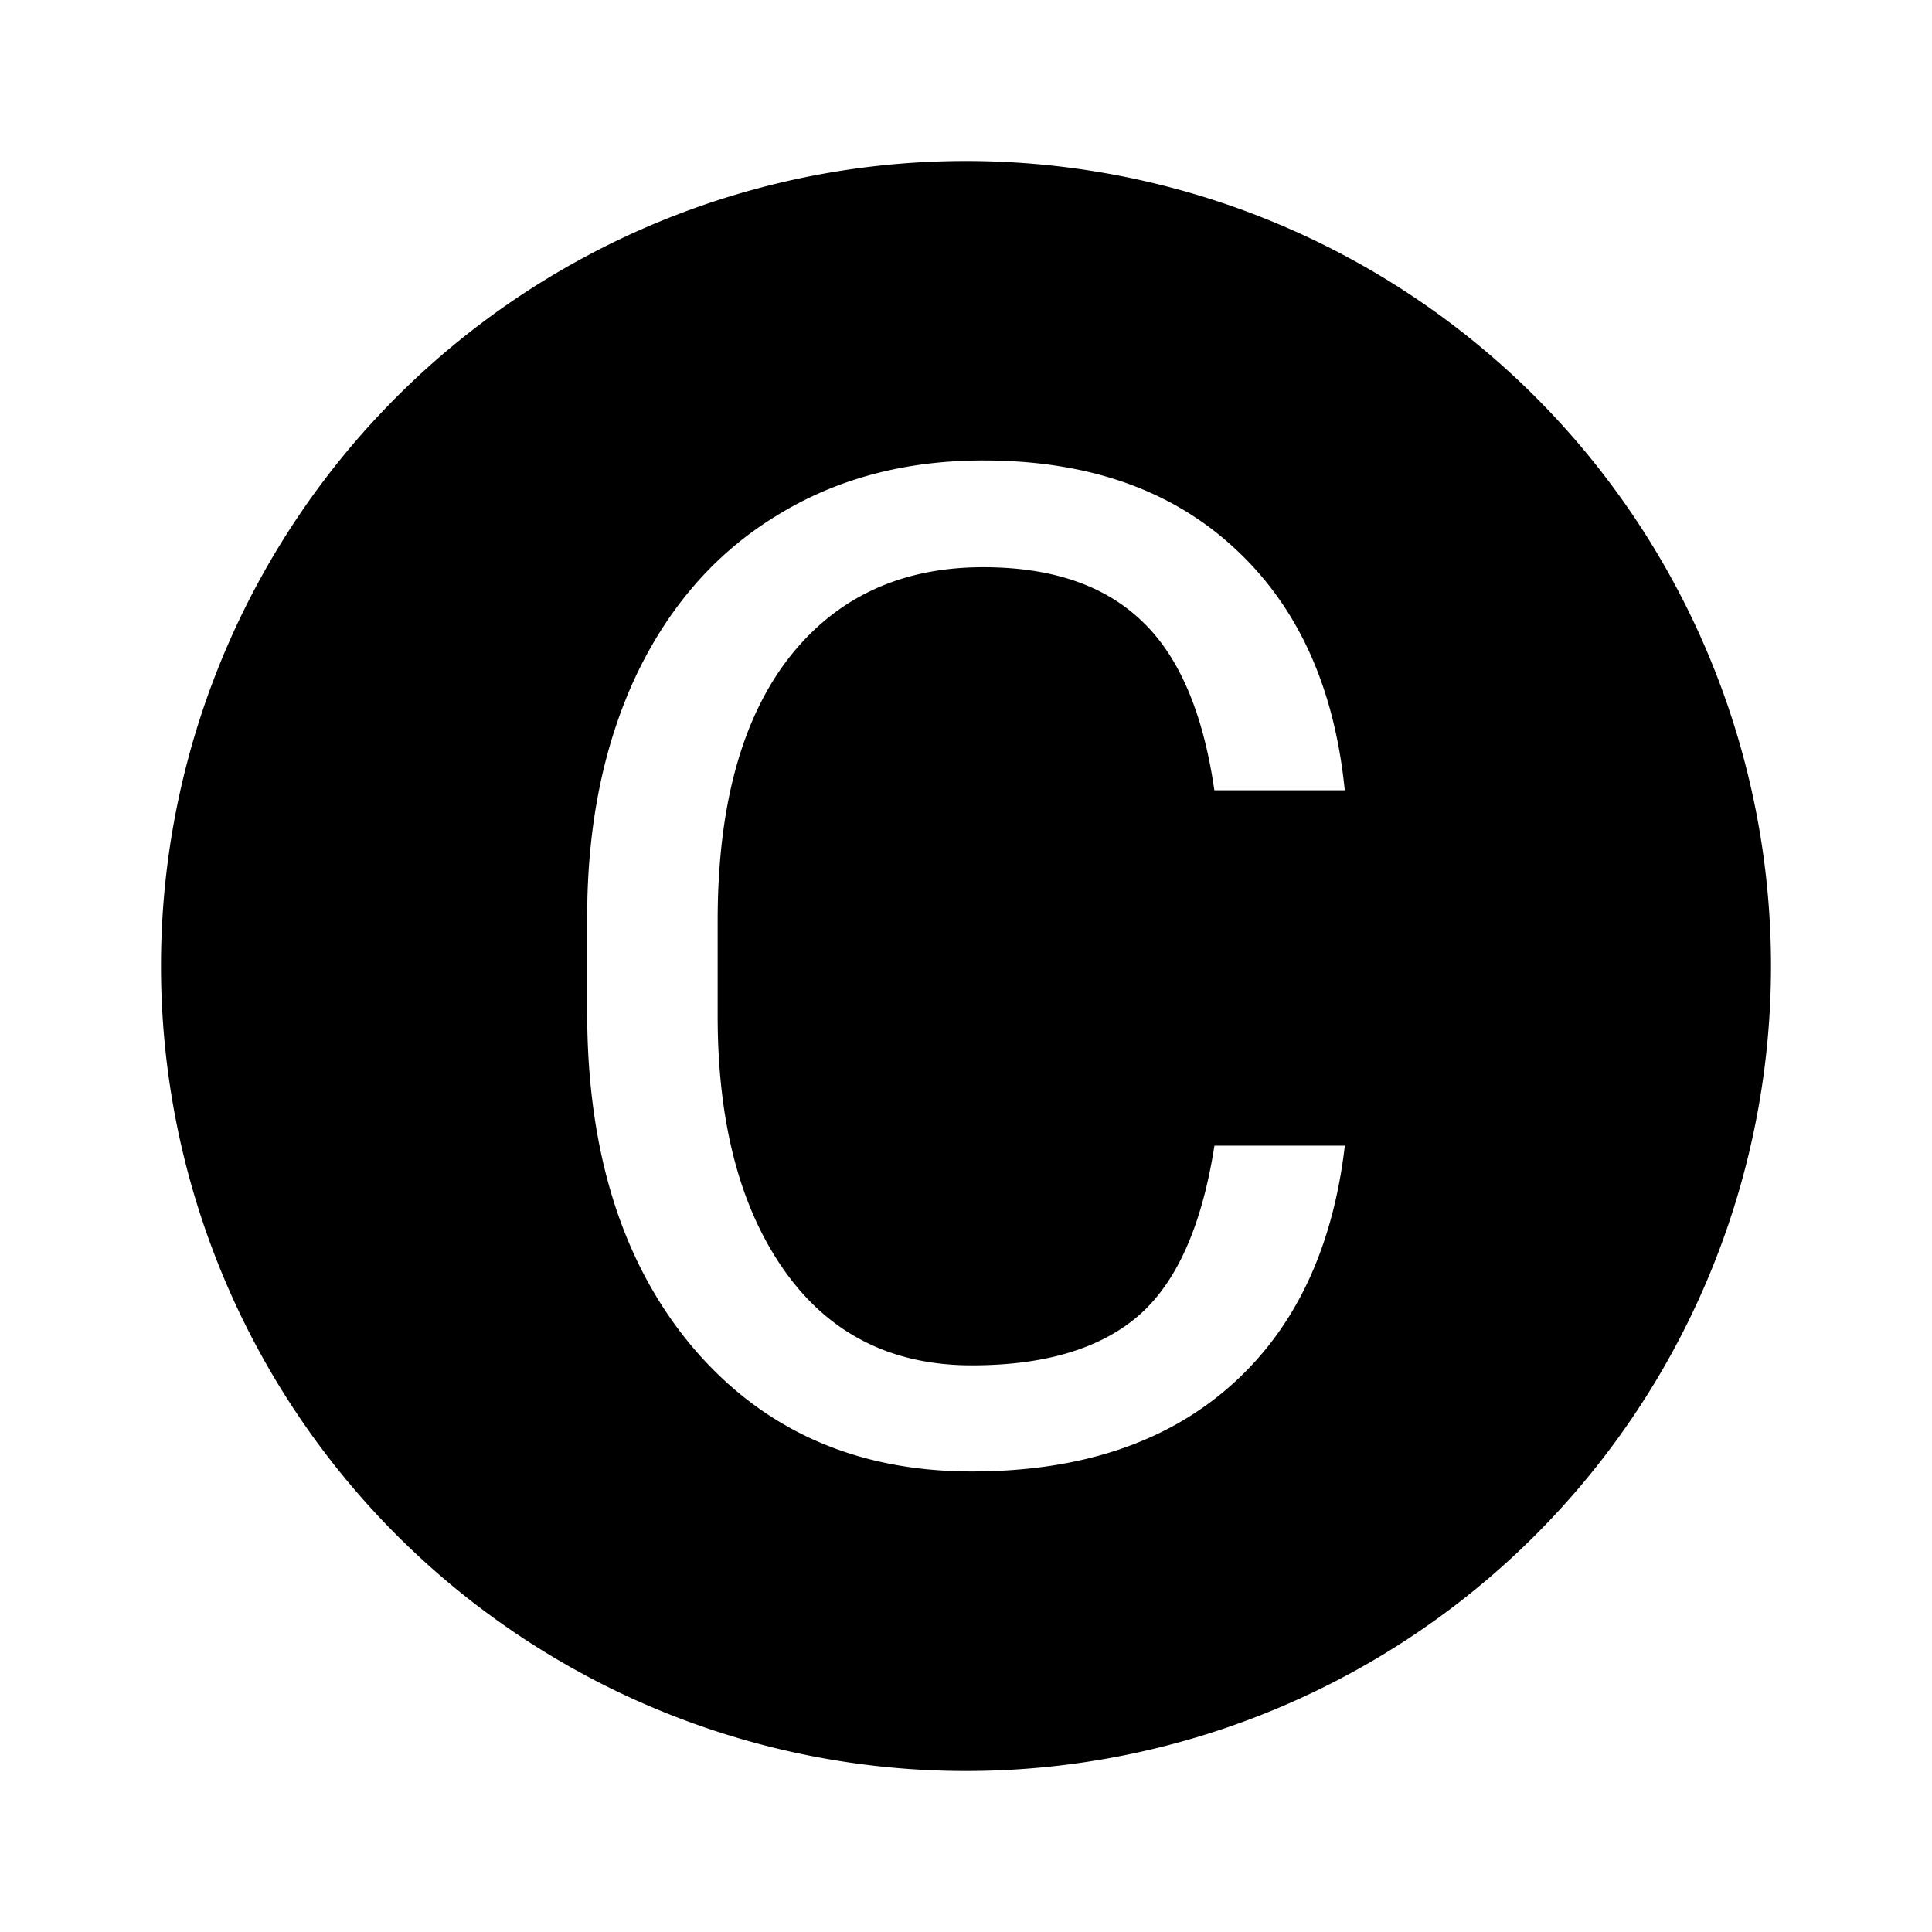 <svg xmlns="http://www.w3.org/2000/svg" viewBox="0 0 24 24">
  <path d="M12 2a10 10 0 0 0-10 10 10 10 0 0 0 10 10 10 10 0 0 0 10-10 10 10 0 0 0-10-10zm.214 3.72c1.299 0 2.339.364 3.123 1.091.784.722 1.24 1.724 1.368 3.006h-1.62c-.14-.974-.445-1.679-.915-2.116-.465-.437-1.116-.655-1.956-.655-1.03 0-1.839.381-2.426 1.142-.582.761-.873 1.844-.873 3.249v1.184c0 1.326.277 2.382.831 3.165.554.784 1.33 1.175 2.326 1.175.896 0 1.581-.202 2.057-.605.481-.409.8-1.116.957-2.124h1.62c-.151 1.293-.63 2.292-1.436 2.997-.8.7-1.866 1.05-3.198 1.05-1.444 0-2.603-.518-3.476-1.553-.868-1.035-1.302-2.421-1.302-4.156v-1.175c0-1.136.202-2.135.605-2.997.409-.862.985-1.522 1.73-1.981.744-.465 1.606-.697 2.586-.697z"/>
</svg>